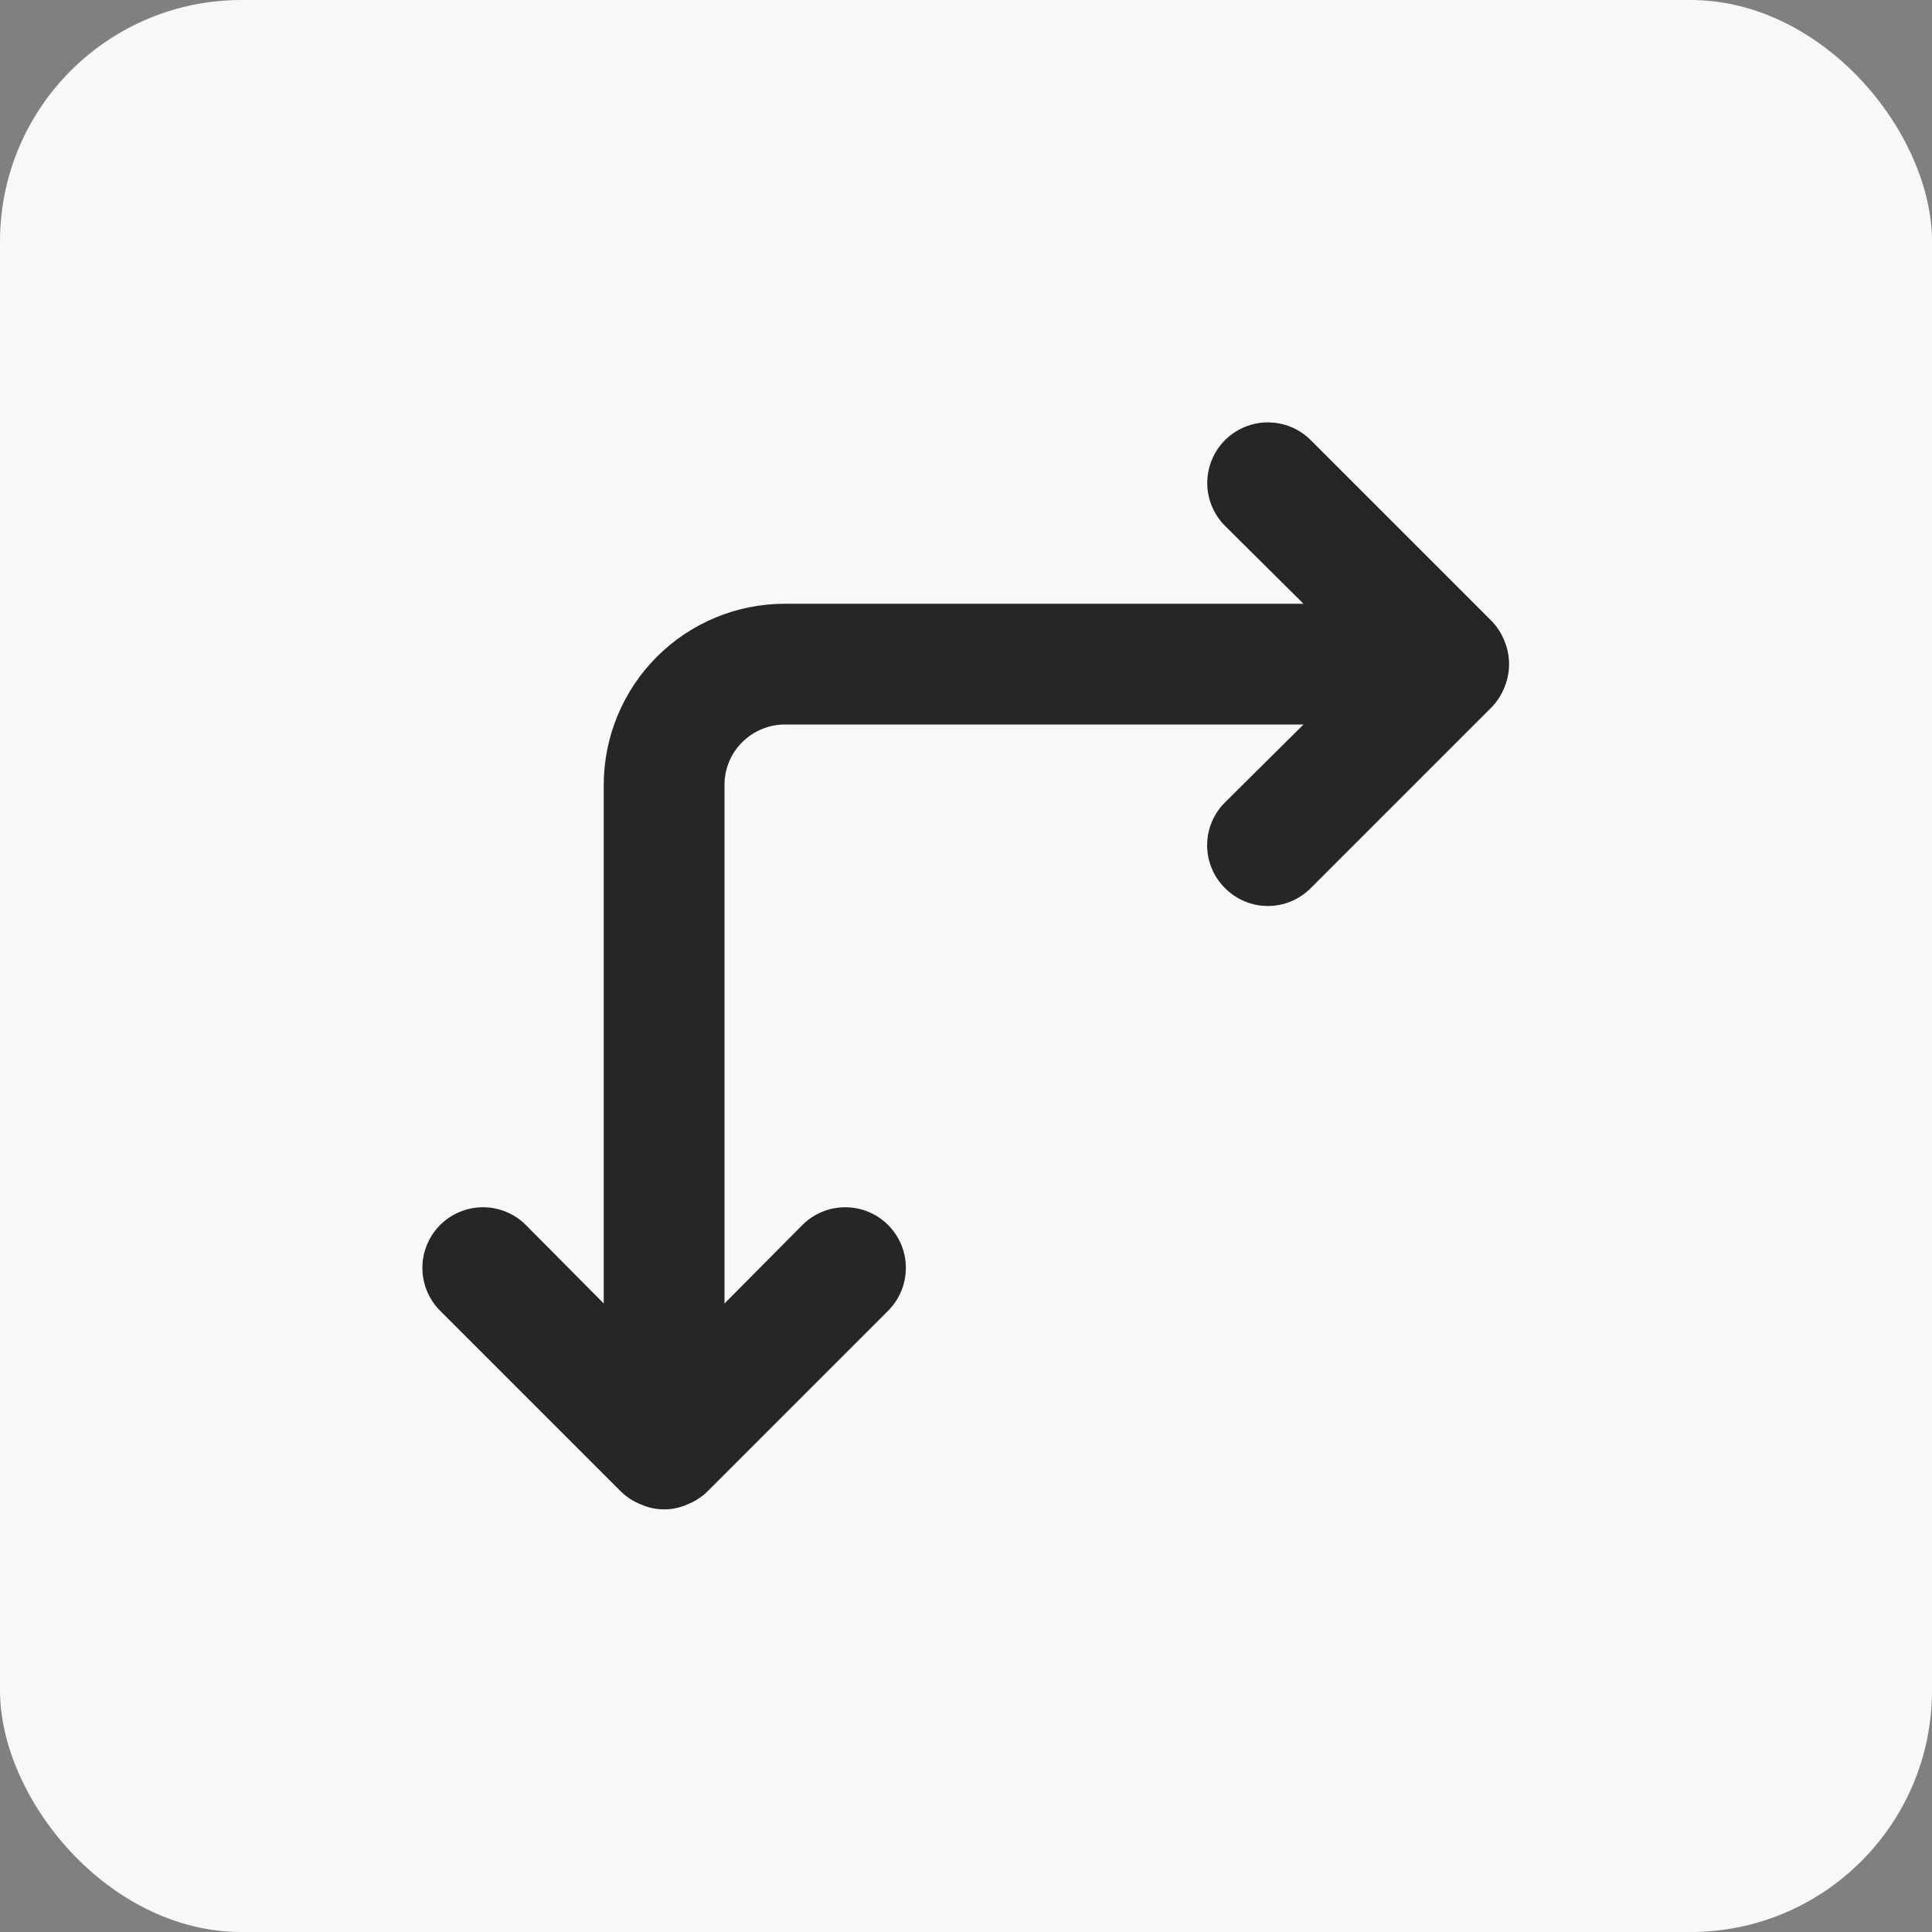 <svg fill="none" height="32" viewBox="0 0 32 32" width="32" xmlns="http://www.w3.org/2000/svg"><rect x="0" y="0" width="32" height="32" fill="#808080" stroke="none"/><rect fill="#f8f8f8" height="32" rx="4" width="32"/><path d="m24.92 10.62c-.048-.123-.119-.235-.21-.33l-3-3c-.093-.093-.204-.167-.326-.218-.122-.05-.252-.076-.384-.076-.266 0-.522.106-.71.294-.188.188-.294.444-.294.71s.106.522.294.71l1.3 1.29h-8.59c-.796 0-1.559.316-2.121.879s-.879 1.326-.879 2.121v8.59l-1.29-1.3c-.188-.188-.444-.294-.71-.294s-.522.106-.71.294c-.188.188-.294.444-.294.71s.106.522.294.71l3 3c.095.091.207.162.33.21.12.053.249.08.38.08s.26-.027.38-.08c.123-.048.235-.119.33-.21l3-3c.188-.188.294-.444.294-.71s-.106-.522-.294-.71-.444-.294-.71-.294-.522.106-.71.294l-1.29 1.3v-8.59c0-.265.105-.52.293-.707s.442-.293.707-.293h8.59l-1.3 1.29c-.094.093-.168.204-.219.325-.051.122-.077.253-.077.385s.026.263.077.385c.051.122.125.232.219.325.093.094.204.168.325.219.122.051.253.077.385.077s.263-.026.385-.077c.122-.051.232-.125.325-.219l3-3c.091-.095.162-.207.21-.33.1-.243.1-.516 0-.76z" fill="#262626"/></svg>